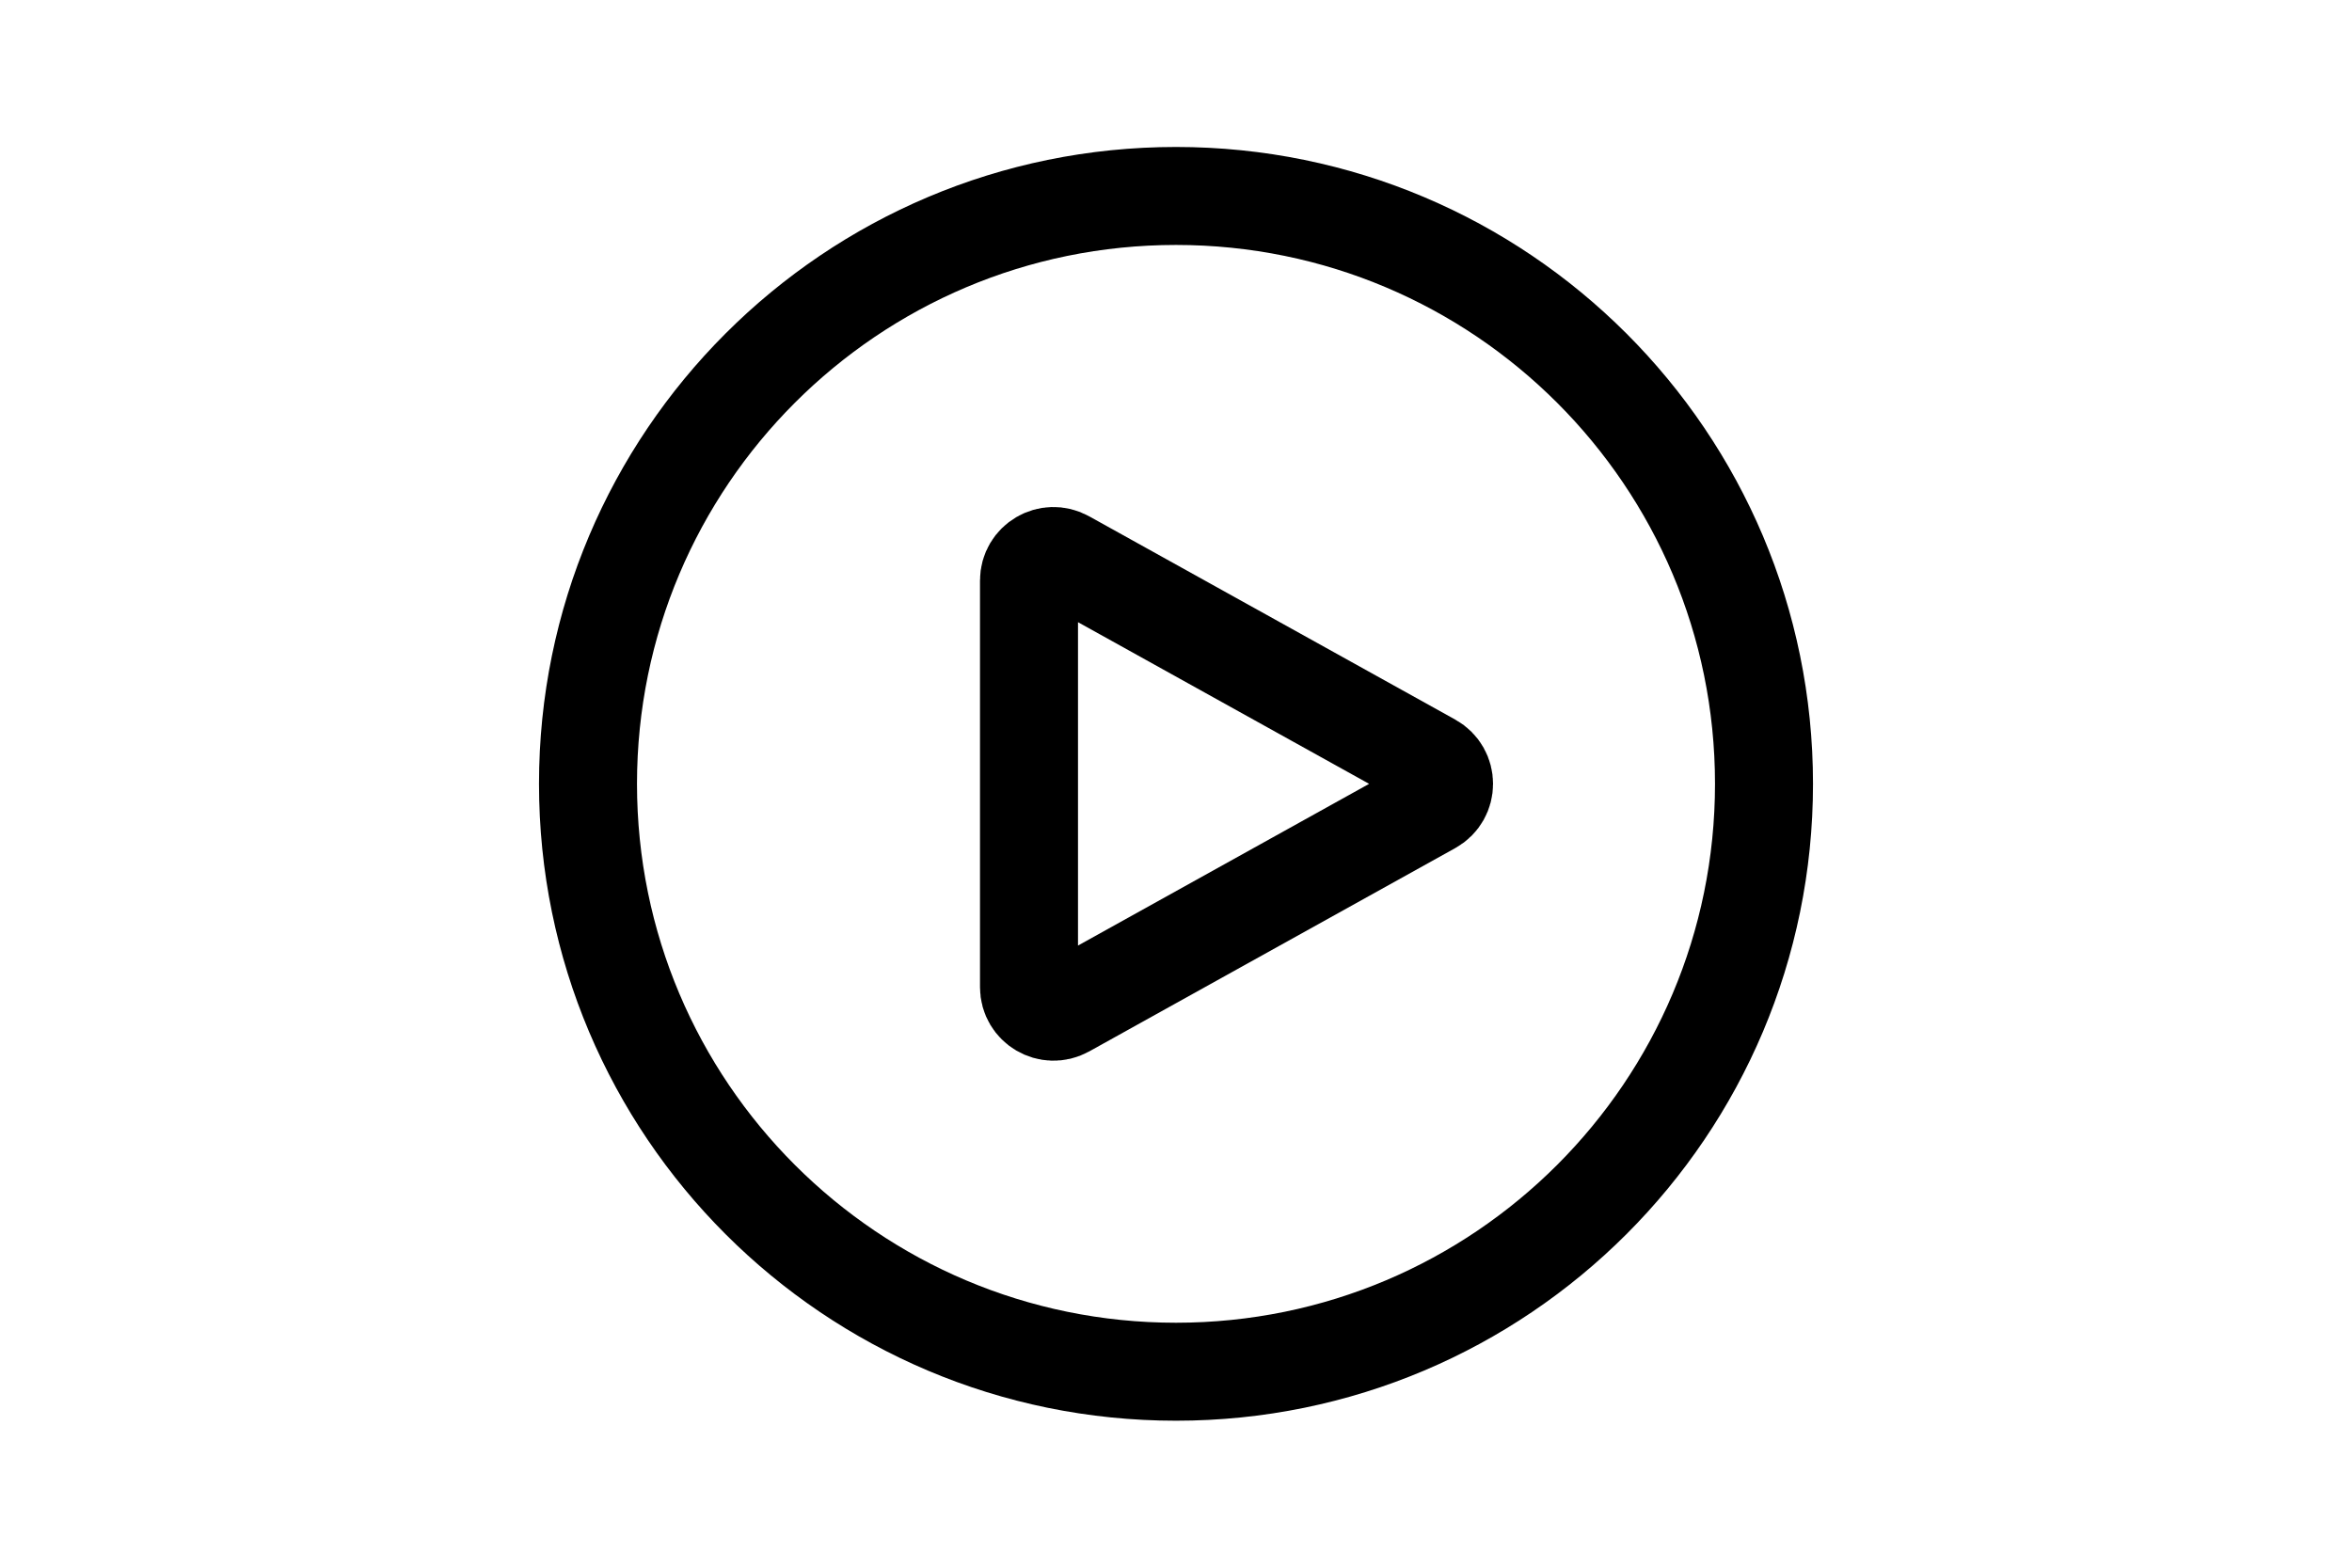 <svg height="1em" viewBox="0 0 24 24" fill="none" xmlns="http://www.w3.org/2000/svg">
<path d="M21 12C21 16.971 16.971 21 12 21C7.029 21 3 16.971 3 12C3 7.029 7.029 3 12 3C16.971 3 21 7.029 21 12Z" stroke="currentColor" stroke-width="1.5" stroke-linecap="round" stroke-linejoin="round"/>
<path d="M15.91 11.672C16.167 11.815 16.167 12.185 15.91 12.328L10.307 15.441C10.057 15.579 9.75 15.399 9.75 15.113V8.887C9.75 8.601 10.057 8.421 10.307 8.56L15.91 11.672Z" stroke="currentColor" stroke-width="1.5" stroke-linecap="round" stroke-linejoin="round"/>
</svg>
